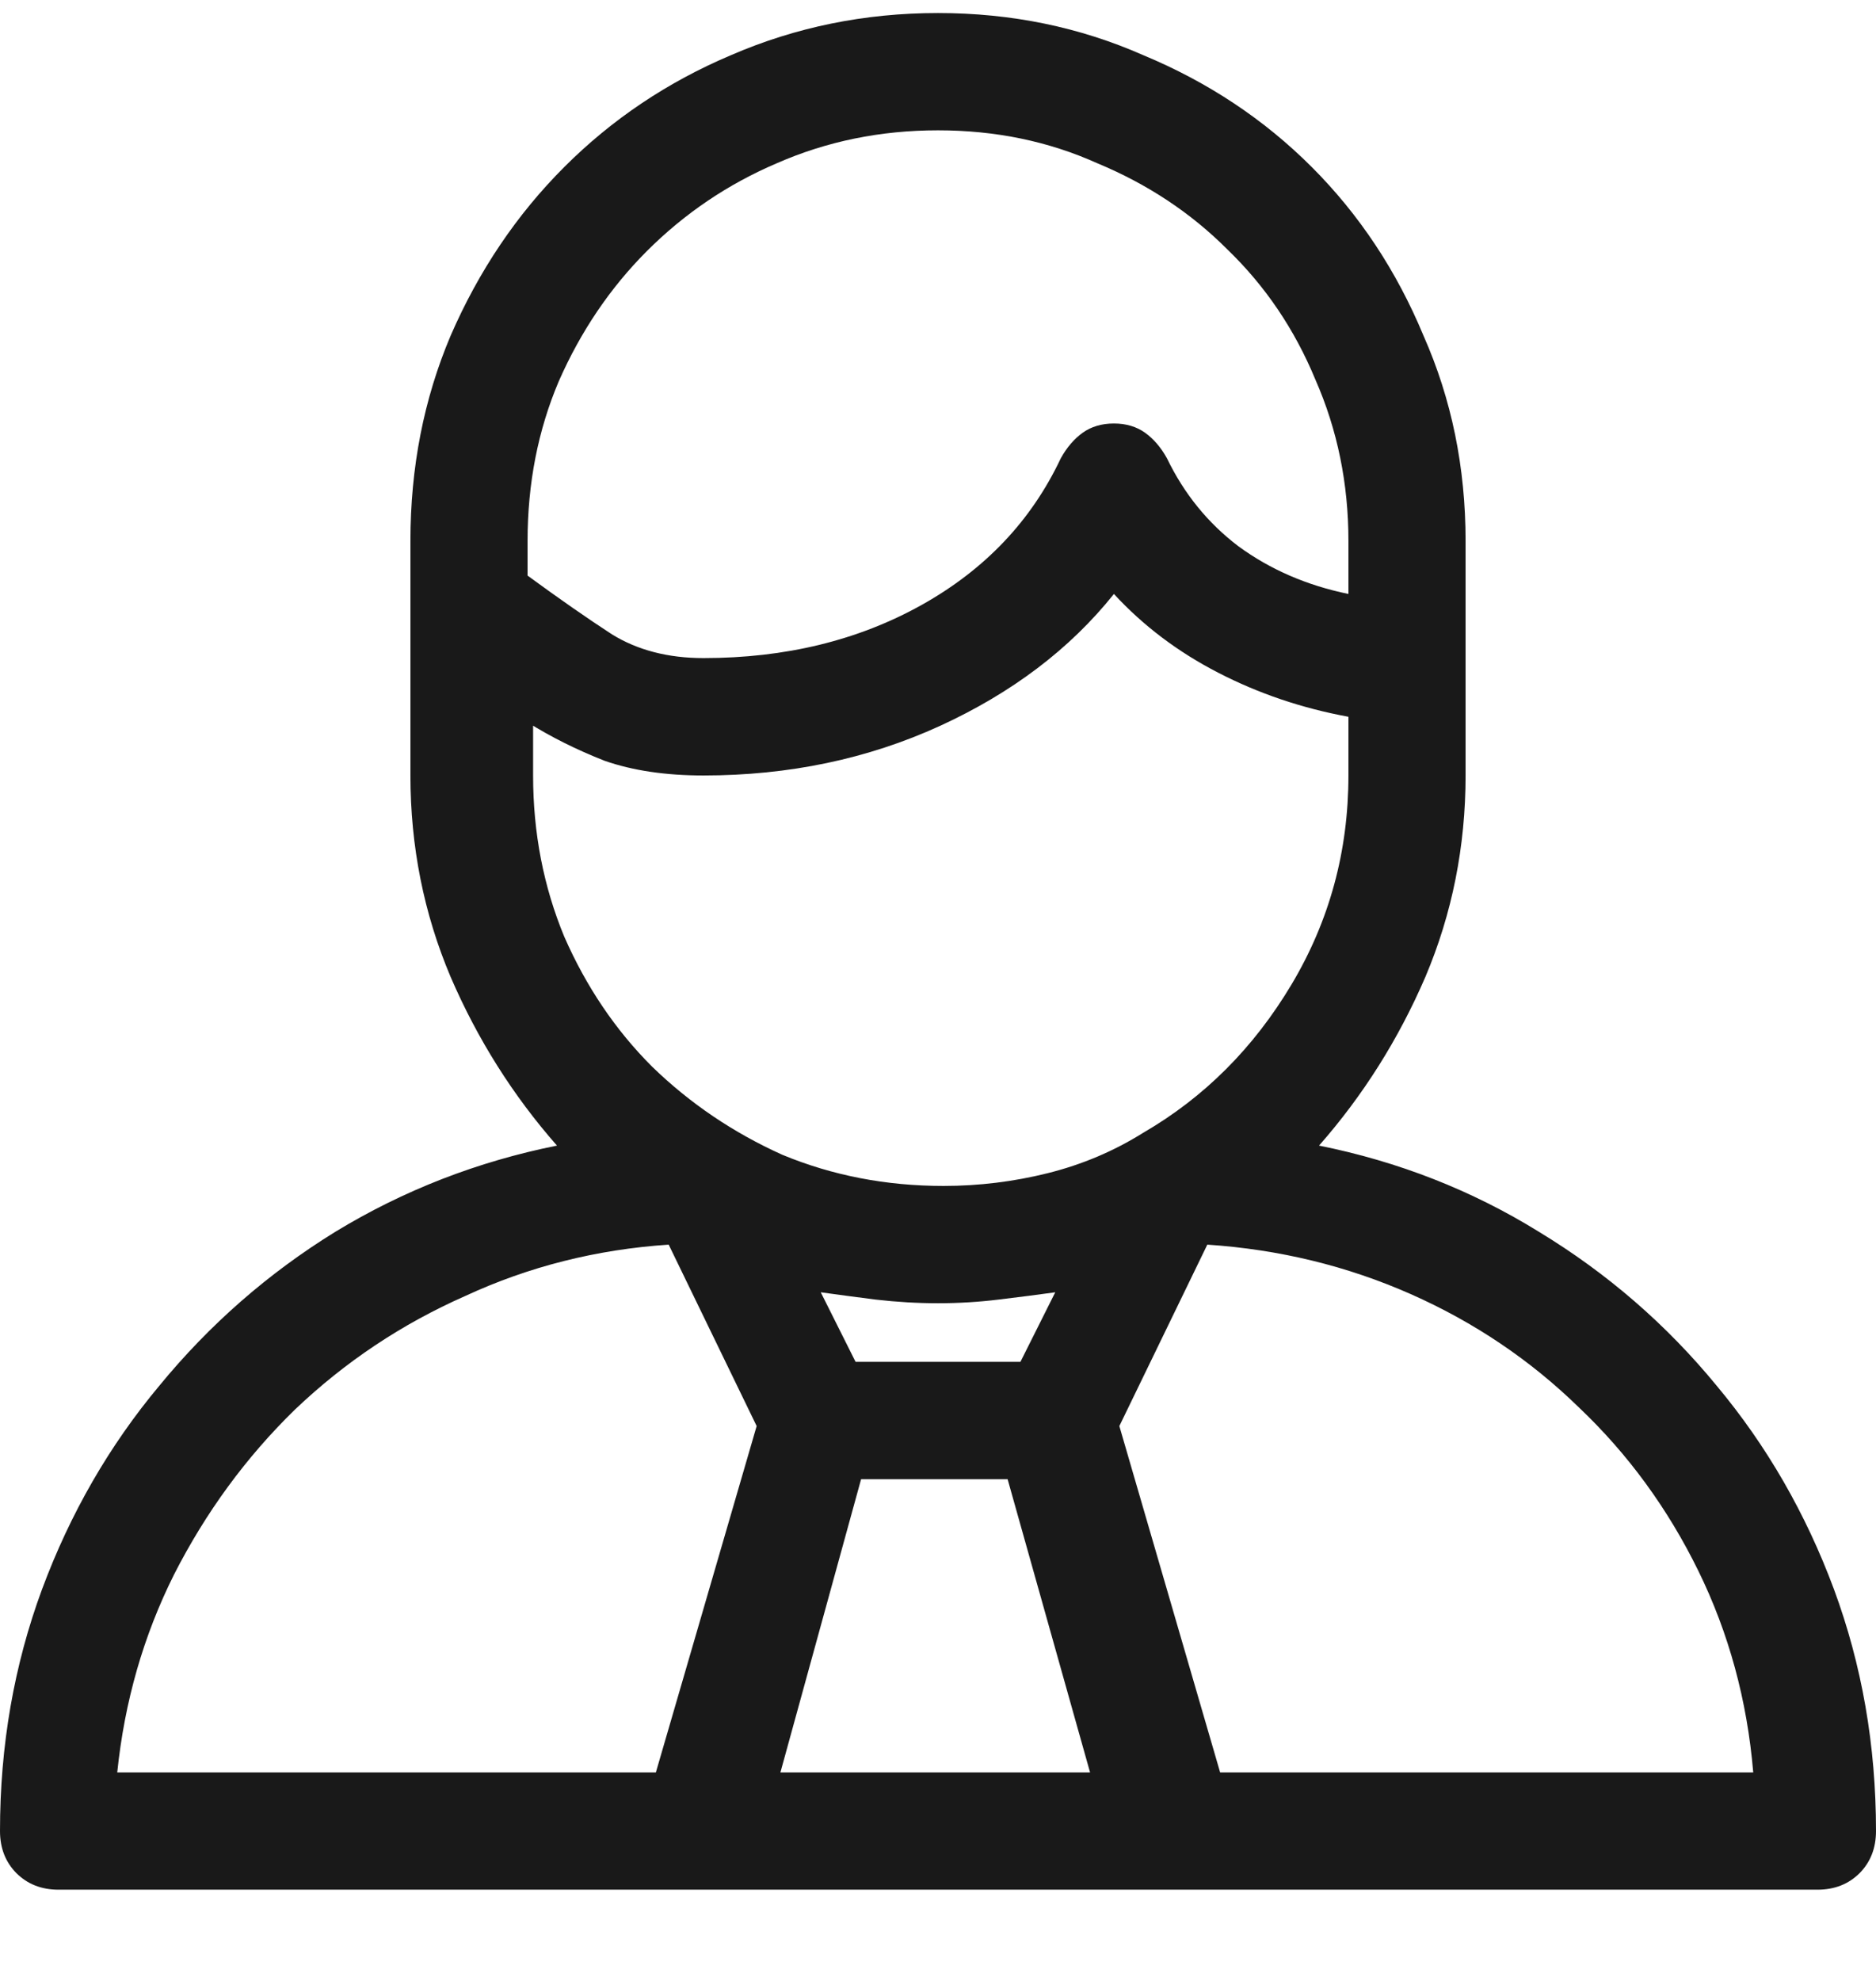 <svg width="18" height="19" viewBox="0 0 18 19" fill="none" xmlns="http://www.w3.org/2000/svg">
<path d="M12.656 10.988C13.078 10.508 13.418 9.969 13.676 9.371C13.934 8.762 14.062 8.117 14.062 7.438V5.188C14.062 4.484 13.928 3.828 13.658 3.219C13.4 2.598 13.043 2.059 12.586 1.602C12.129 1.145 11.59 0.787 10.969 0.529C10.359 0.26 9.703 0.125 9 0.125C8.297 0.125 7.635 0.26 7.014 0.529C6.404 0.787 5.871 1.145 5.414 1.602C4.957 2.059 4.594 2.598 4.324 3.219C4.066 3.828 3.938 4.484 3.938 5.188V7.438C3.938 8.117 4.066 8.762 4.324 9.371C4.582 9.969 4.922 10.508 5.344 10.988C4.582 11.141 3.873 11.416 3.217 11.815C2.572 12.213 2.01 12.705 1.529 13.291C1.049 13.865 0.674 14.516 0.404 15.242C0.135 15.969 0 16.742 0 17.562C0 17.727 0.053 17.861 0.158 17.967C0.264 18.072 0.398 18.125 0.562 18.125H17.438C17.602 18.125 17.736 18.072 17.842 17.967C17.947 17.861 18 17.727 18 17.562C18 16.742 17.865 15.969 17.596 15.242C17.326 14.516 16.951 13.865 16.471 13.291C15.99 12.705 15.422 12.213 14.766 11.815C14.121 11.416 13.418 11.141 12.656 10.988ZM9.791 13.062H8.209L7.875 12.395C8.039 12.418 8.215 12.441 8.402 12.465C8.602 12.488 8.801 12.5 9 12.5C9.199 12.5 9.393 12.488 9.58 12.465C9.779 12.441 9.961 12.418 10.125 12.395L9.791 13.062ZM9 1.25C9.551 1.25 10.06 1.355 10.529 1.566C11.01 1.766 11.426 2.041 11.777 2.393C12.141 2.744 12.422 3.16 12.621 3.641C12.832 4.121 12.938 4.637 12.938 5.188V5.697C12.539 5.615 12.188 5.463 11.883 5.24C11.59 5.018 11.361 4.736 11.197 4.396C11.139 4.291 11.068 4.209 10.986 4.15C10.904 4.092 10.805 4.062 10.688 4.062C10.57 4.062 10.471 4.092 10.389 4.15C10.307 4.209 10.236 4.291 10.178 4.396C9.896 4.994 9.451 5.463 8.842 5.803C8.232 6.143 7.535 6.312 6.75 6.312C6.41 6.312 6.117 6.236 5.871 6.084C5.637 5.932 5.367 5.744 5.062 5.521V5.188C5.062 4.637 5.162 4.127 5.361 3.658C5.572 3.178 5.854 2.762 6.205 2.41C6.568 2.047 6.984 1.766 7.453 1.566C7.934 1.355 8.449 1.25 9 1.25ZM5.062 6.928C5.285 7.068 5.531 7.191 5.801 7.297C6.07 7.391 6.387 7.438 6.75 7.438C7.57 7.438 8.326 7.279 9.018 6.963C9.709 6.646 10.266 6.225 10.688 5.697C10.969 6.002 11.303 6.254 11.69 6.453C12.076 6.652 12.492 6.793 12.938 6.875V7.438C12.938 8.164 12.756 8.832 12.393 9.441C12.029 10.051 11.555 10.525 10.969 10.865C10.688 11.041 10.383 11.17 10.055 11.252C9.727 11.334 9.393 11.375 9.053 11.375C8.502 11.375 7.986 11.275 7.506 11.076C7.037 10.865 6.621 10.584 6.258 10.232C5.906 9.881 5.625 9.465 5.414 8.984C5.215 8.504 5.115 7.988 5.115 7.438V6.928H5.062ZM6.416 11.938L7.26 13.678L6.293 17H1.125C1.195 16.32 1.377 15.688 1.67 15.102C1.975 14.504 2.361 13.977 2.83 13.52C3.311 13.062 3.855 12.699 4.465 12.43C5.074 12.148 5.725 11.984 6.416 11.938ZM7.488 17L8.262 14.188H9.668L10.459 17H7.488ZM11.707 17L10.74 13.678L11.584 11.938C12.275 11.984 12.926 12.143 13.535 12.412C14.145 12.682 14.684 13.045 15.152 13.502C15.621 13.947 16.002 14.469 16.295 15.066C16.588 15.664 16.764 16.309 16.822 17H11.707Z" fill="#191919" />
</svg>
